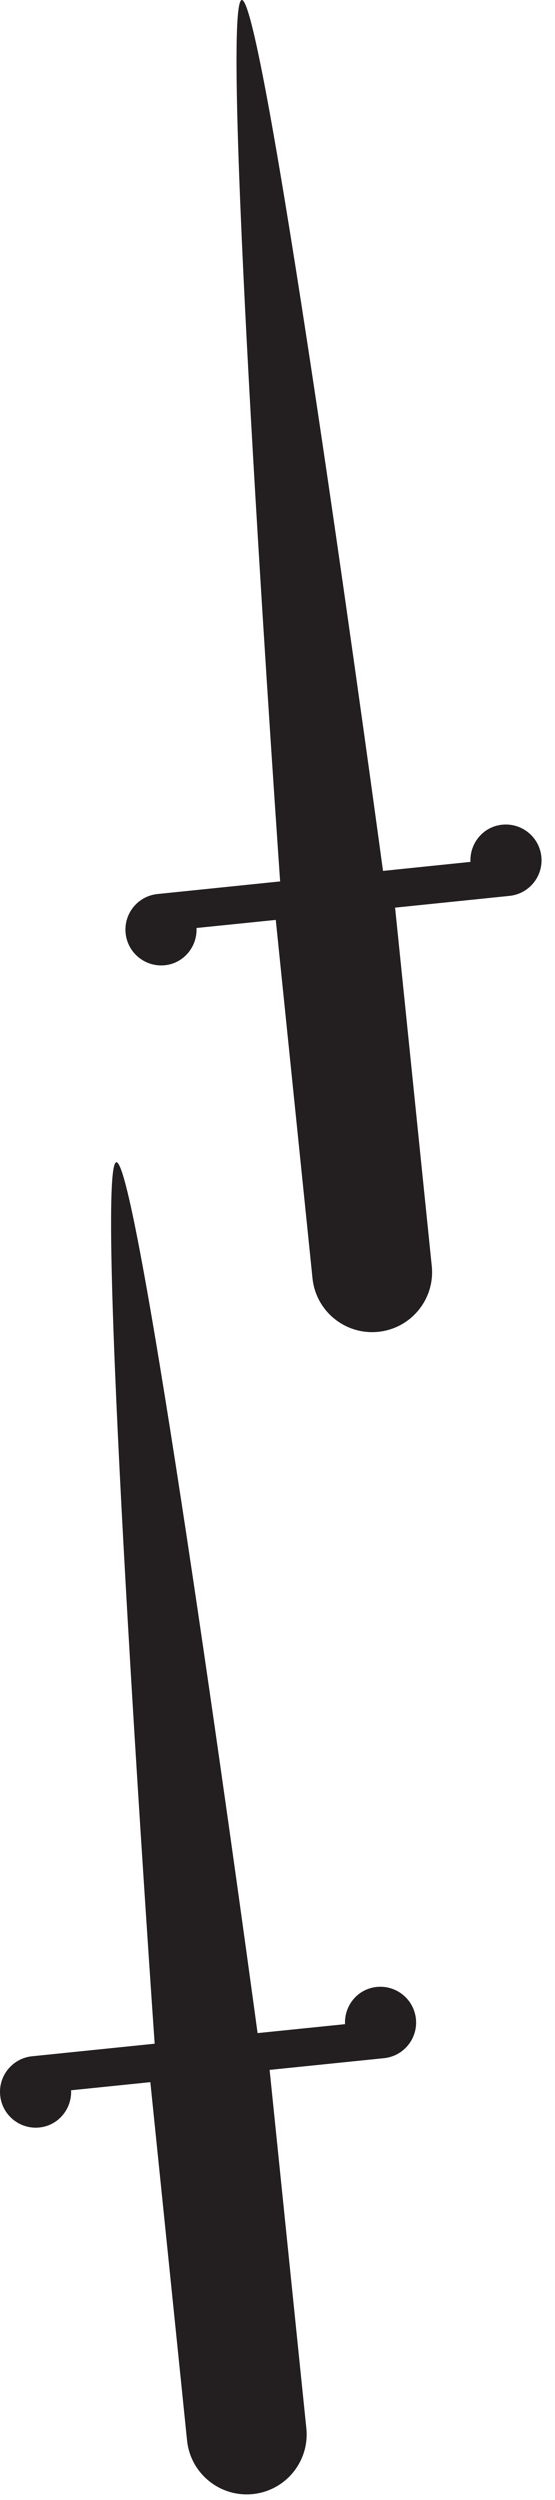 <?xml version="1.0" encoding="UTF-8" standalone="no"?>
<!DOCTYPE svg PUBLIC "-//W3C//DTD SVG 1.1//EN" "http://www.w3.org/Graphics/SVG/1.1/DTD/svg11.dtd">
<svg id="rangerIcon" width="100%" height="100%" viewBox="0 0 26 117" version="1.1" xmlns="http://www.w3.org/2000/svg" xmlns:xlink="http://www.w3.org/1999/xlink" xml:space="preserve" xmlns:serif="http://www.serif.com/" style="fill-rule:evenodd;clip-rule:evenodd;stroke-linejoin:round;stroke-miterlimit:2;">
    <g transform="matrix(2,0,0,2,17.647,78.183)">
        <path d="M0,7.403C-0.443,7.448 -0.762,7.834 -0.742,8.274L-2.79,8.483C-3.286,4.842 -5.601,-11.946 -6.098,-11.895C-6.594,-11.845 -5.455,5.064 -5.201,8.731L-8.071,9.025C-8.532,9.072 -8.867,9.484 -8.819,9.944C-8.773,10.403 -8.361,10.739 -7.9,10.692C-7.458,10.646 -7.139,10.26 -7.158,9.821L-5.302,9.631L-4.442,18.016C-4.363,18.787 -3.673,19.349 -2.902,19.27C-2.13,19.191 -1.568,18.501 -1.648,17.73L-2.508,9.344L0.171,9.07C0.631,9.023 0.966,8.611 0.919,8.151C0.872,7.691 0.46,7.356 0,7.403" style="fill:rgb(35,31,32);fill-rule:nonzero;"/>
    </g>
    <g transform="matrix(2,0,0,2,23.523,23.786)">
        <path d="M0,7.405C-0.442,7.45 -0.761,7.836 -0.742,8.275L-2.79,8.486C-3.286,4.844 -5.601,-11.945 -6.098,-11.893C-6.594,-11.843 -5.454,5.066 -5.2,8.732L-8.071,9.027C-8.532,9.074 -8.866,9.485 -8.819,9.945C-8.772,10.406 -8.361,10.74 -7.9,10.694C-7.458,10.648 -7.139,10.262 -7.158,9.822L-5.302,9.633L-4.442,18.018C-4.363,18.79 -3.673,19.35 -2.902,19.272C-2.13,19.193 -1.568,18.503 -1.648,17.731L-2.507,9.346L0.171,9.071C0.632,9.024 0.966,8.613 0.919,8.153C0.872,7.693 0.461,7.358 0,7.405" style="fill:rgb(35,31,32);fill-rule:nonzero;"/>
    </g>
</svg>
